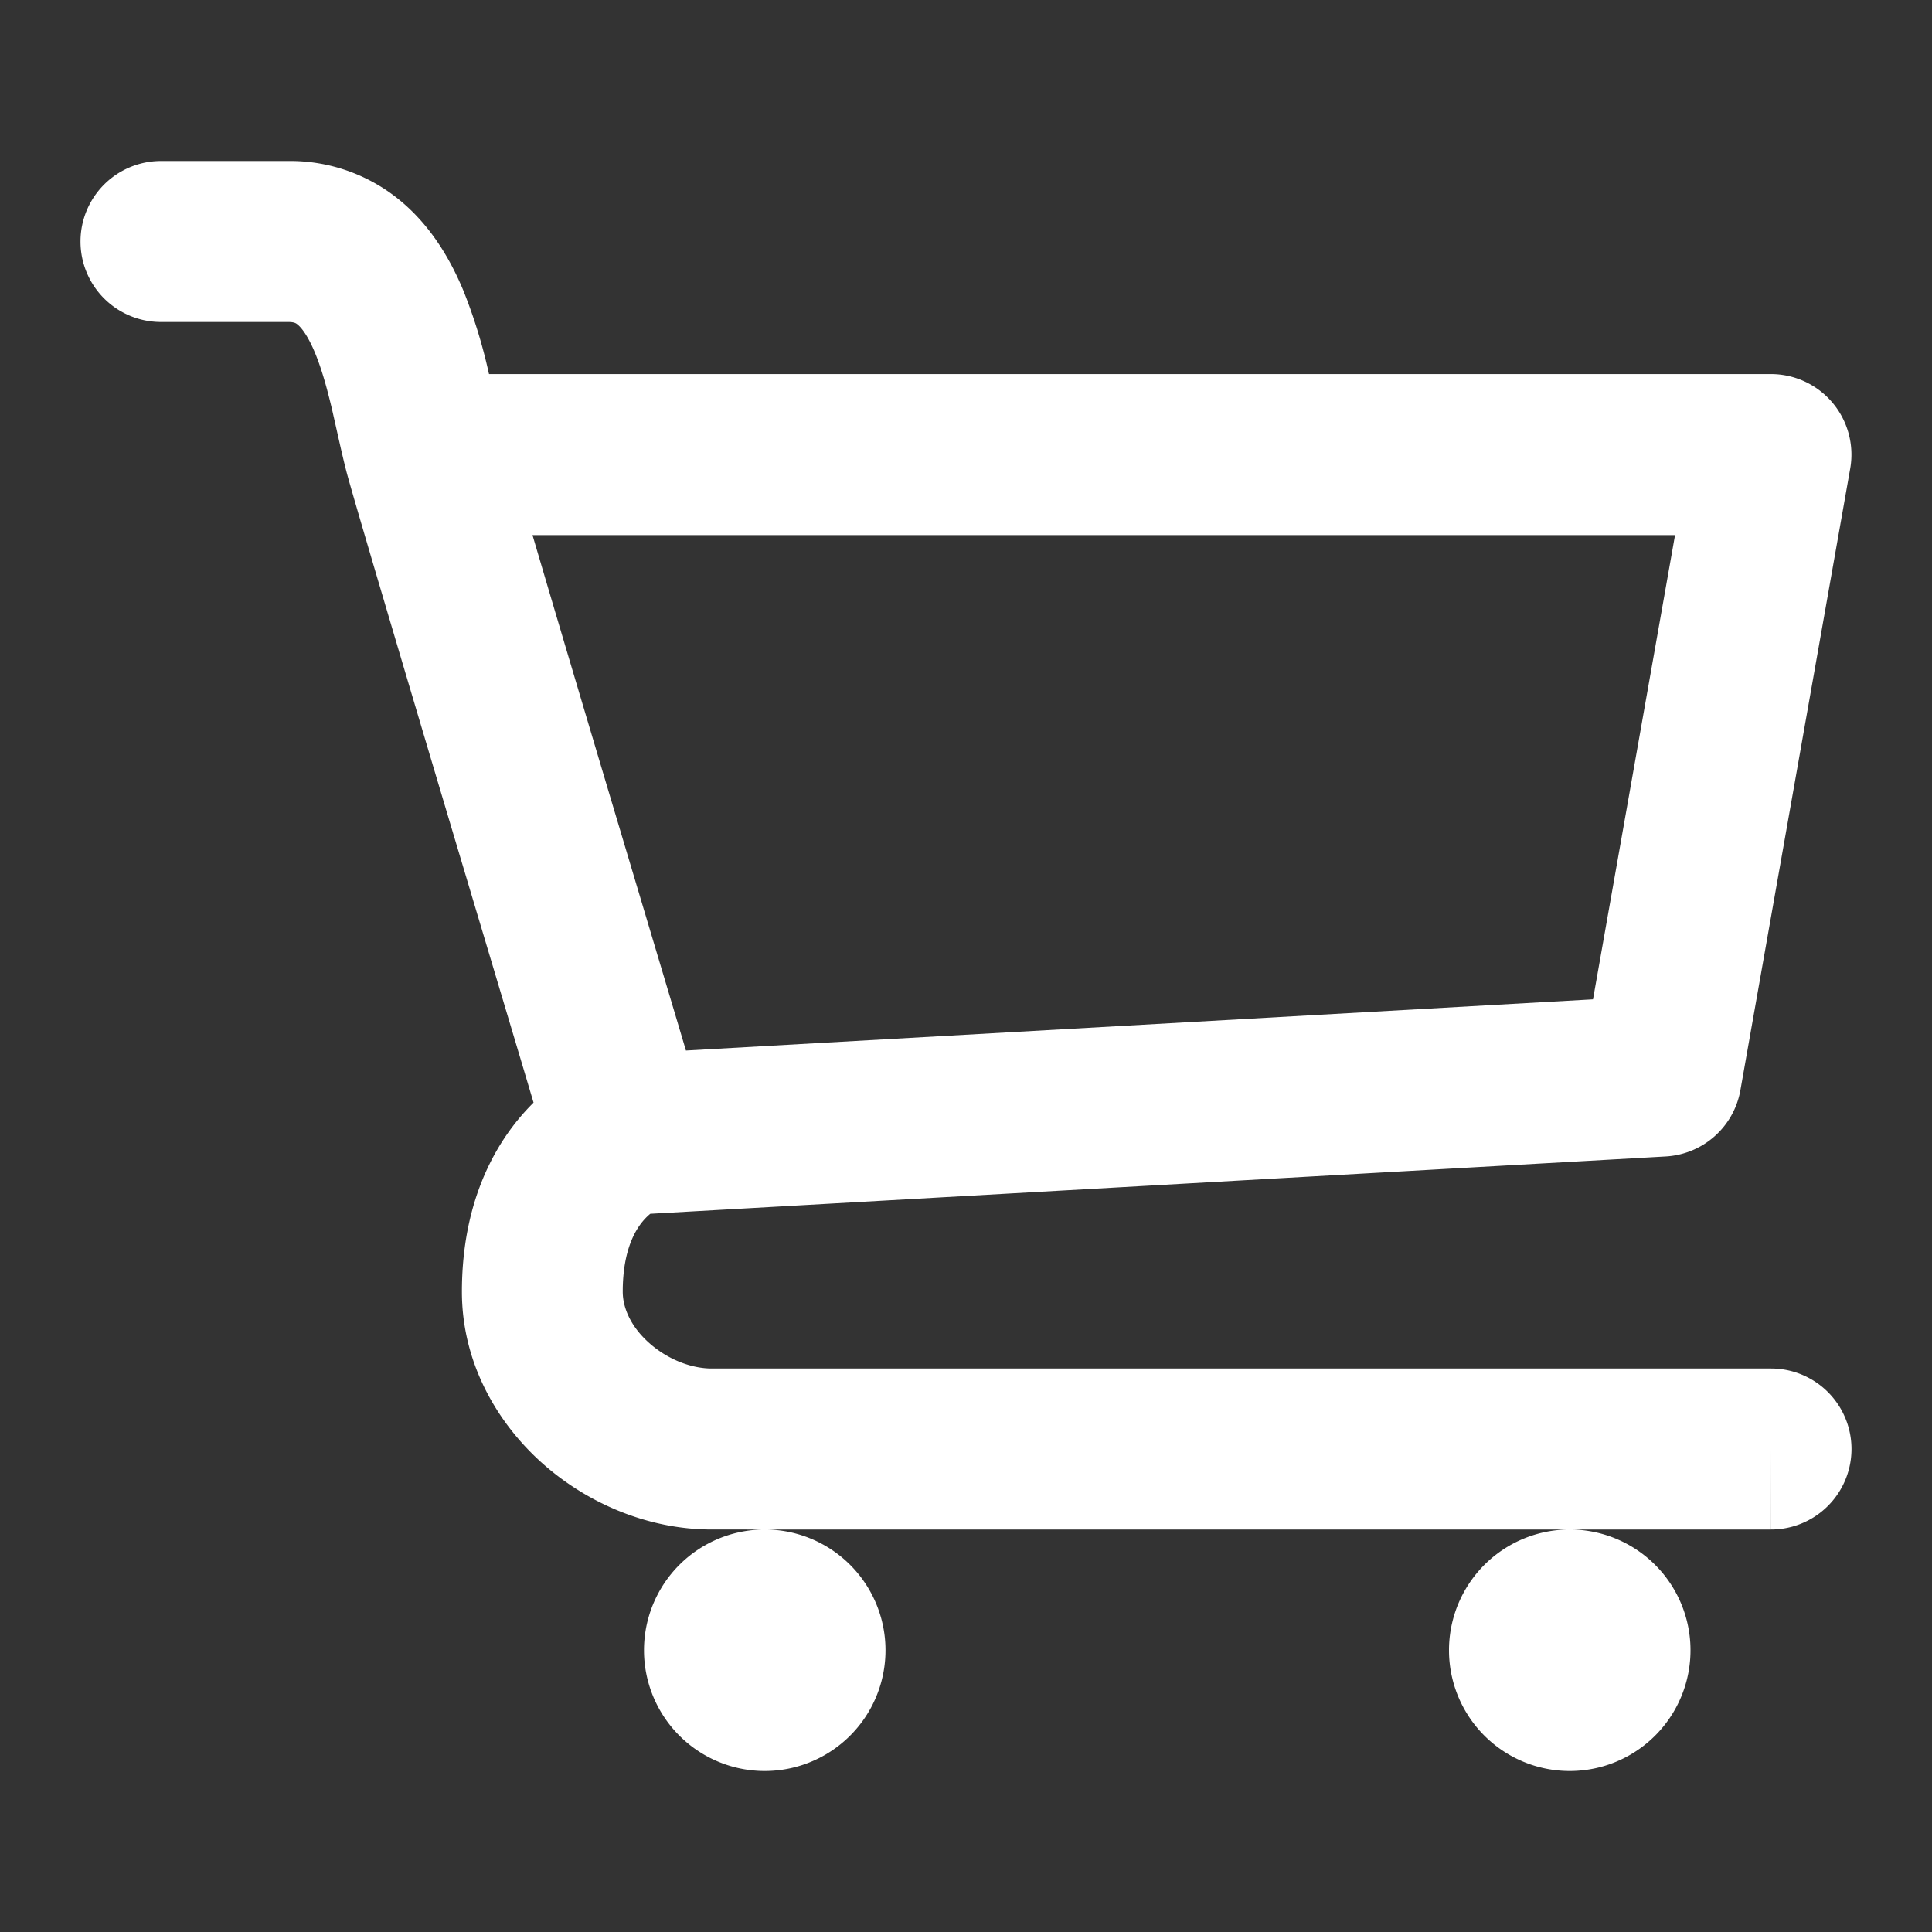 <svg id="cart-icon" viewBox="0 0 24 24" fill="none" xmlns="http://www.w3.org/2000/svg">
   <rect x="0" y="0" width="24" height="24" fill="#333333" stroke="none"/>
   <path fill-rule="evenodd" fill="#ffffff" clip-rule="evenodd" d="M2 2a1 1 0 000 2H3.58c.08 0 .1.017.124.038.047.041.123.139.207.34.083.199.15.438.215.713l.058.257c.043.192.09.402.134.564.126.455.757 2.582 1.351 4.574l.806 2.697.153.514a2.744 2.744 0 00-.106.111c-.43.476-.784 1.204-.784 2.238 0 .874.428 1.618.99 2.123.559.502 1.318.831 2.115.831H9.5a1.5 1.5 0 100 3 1.5 1.5 0 000-3H19.5a1.5 1.5 0 100 3 1.5 1.5 0 000-3H21.999L22 18v1a1 1 0 100-2v0H8.841c-.255 0-.549-.113-.78-.32-.227-.203-.325-.436-.325-.634 0-.54.172-.79.268-.897a.707.707 0 01.074-.071l12.614-.712a1 1 0 00.928-.824l1.364-7.721A1 1 0 0022 4.647H6.075l-.004-.015a6.572 6.572 0 00-.316-1.025c-.146-.35-.368-.749-.726-1.066A2.142 2.142 0 003.579 2H2v1-1zm5.585 7.915c-.351-1.177-.71-2.384-.97-3.268h14.193l-1.019 5.767-11.268.636-.131-.44-.805-2.695z"></path>
</svg>